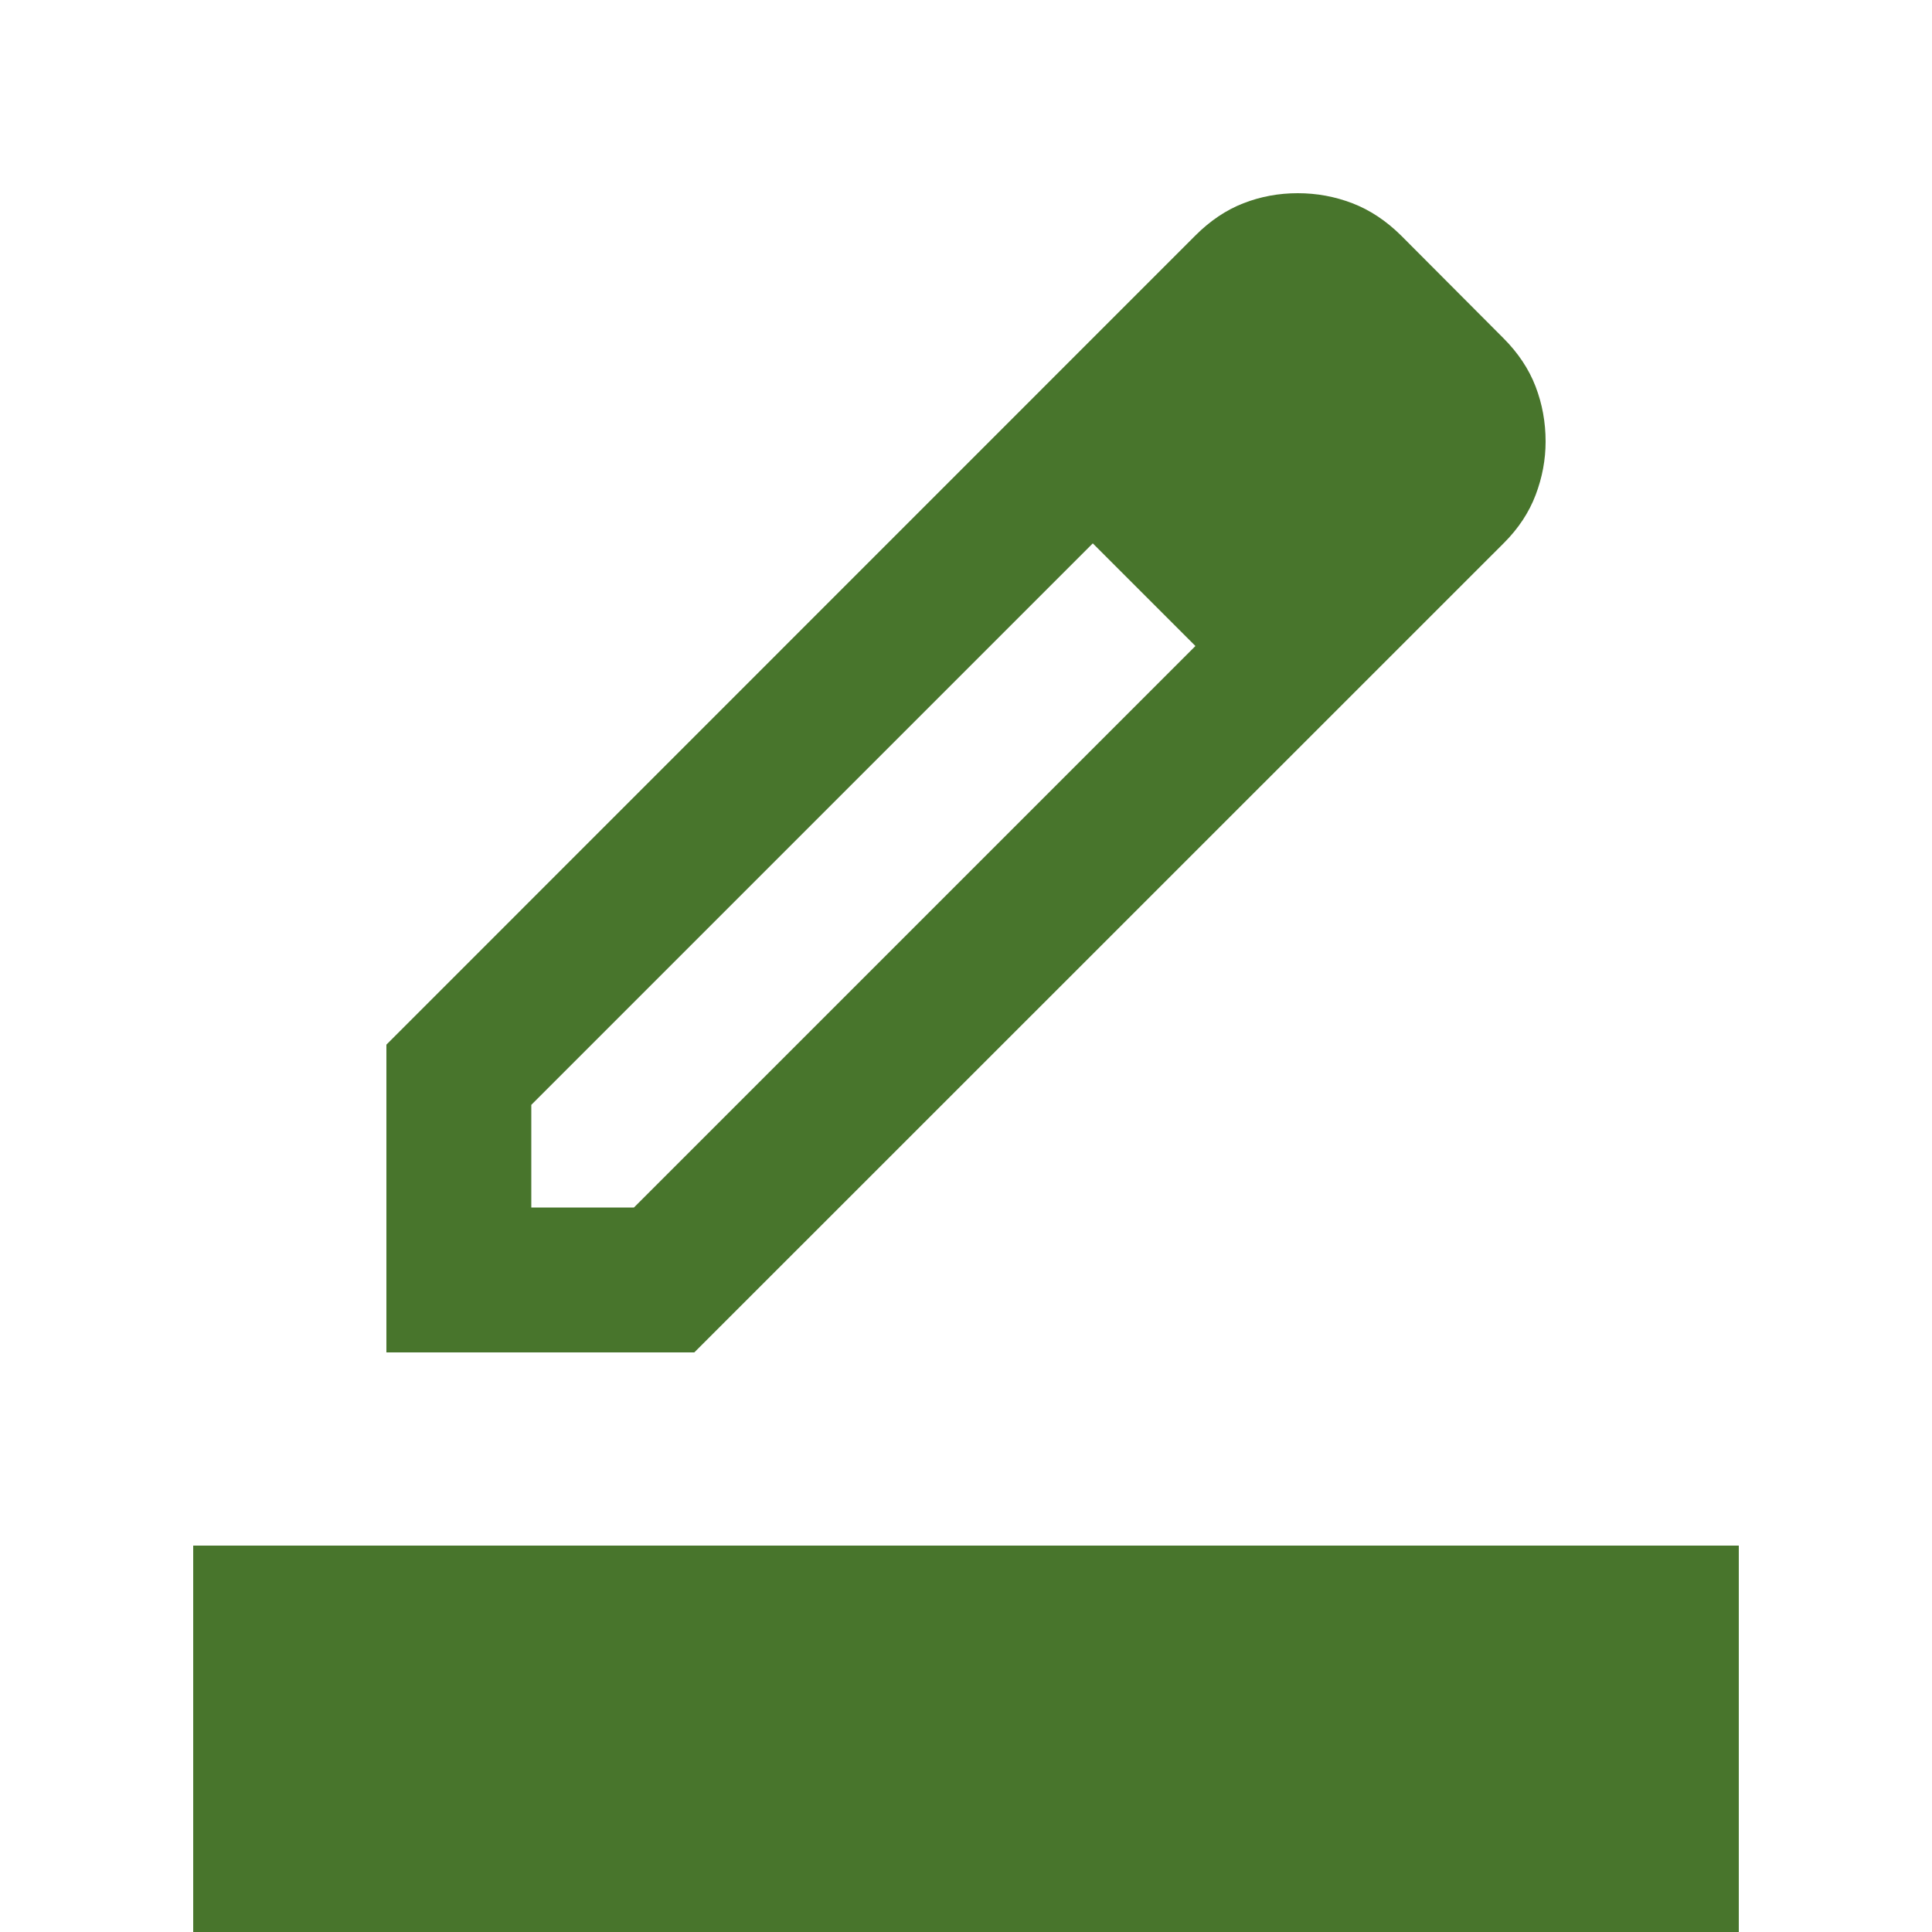 <svg xmlns="http://www.w3.org/2000/svg" height="20px" viewBox="0 -960 960 960" width="20px" fill="#48752C"><path d="M96 0v-192h768V0H96Zm168-360h51l279-279-26-27-25-24-279 279v51Zm-72 72v-152.92L594-843q11-11 23.84-16 12.83-5 27-5 14.16 0 27.16 5t24.1 15.94L747-792q11 11 16 24t5 27.4q0 13.49-4.95 26.54-4.95 13.05-15.75 23.85L345-288H192Zm503-455-51-49 51 49ZM594-639l-26-27-25-24 51 51Z"/></svg>
